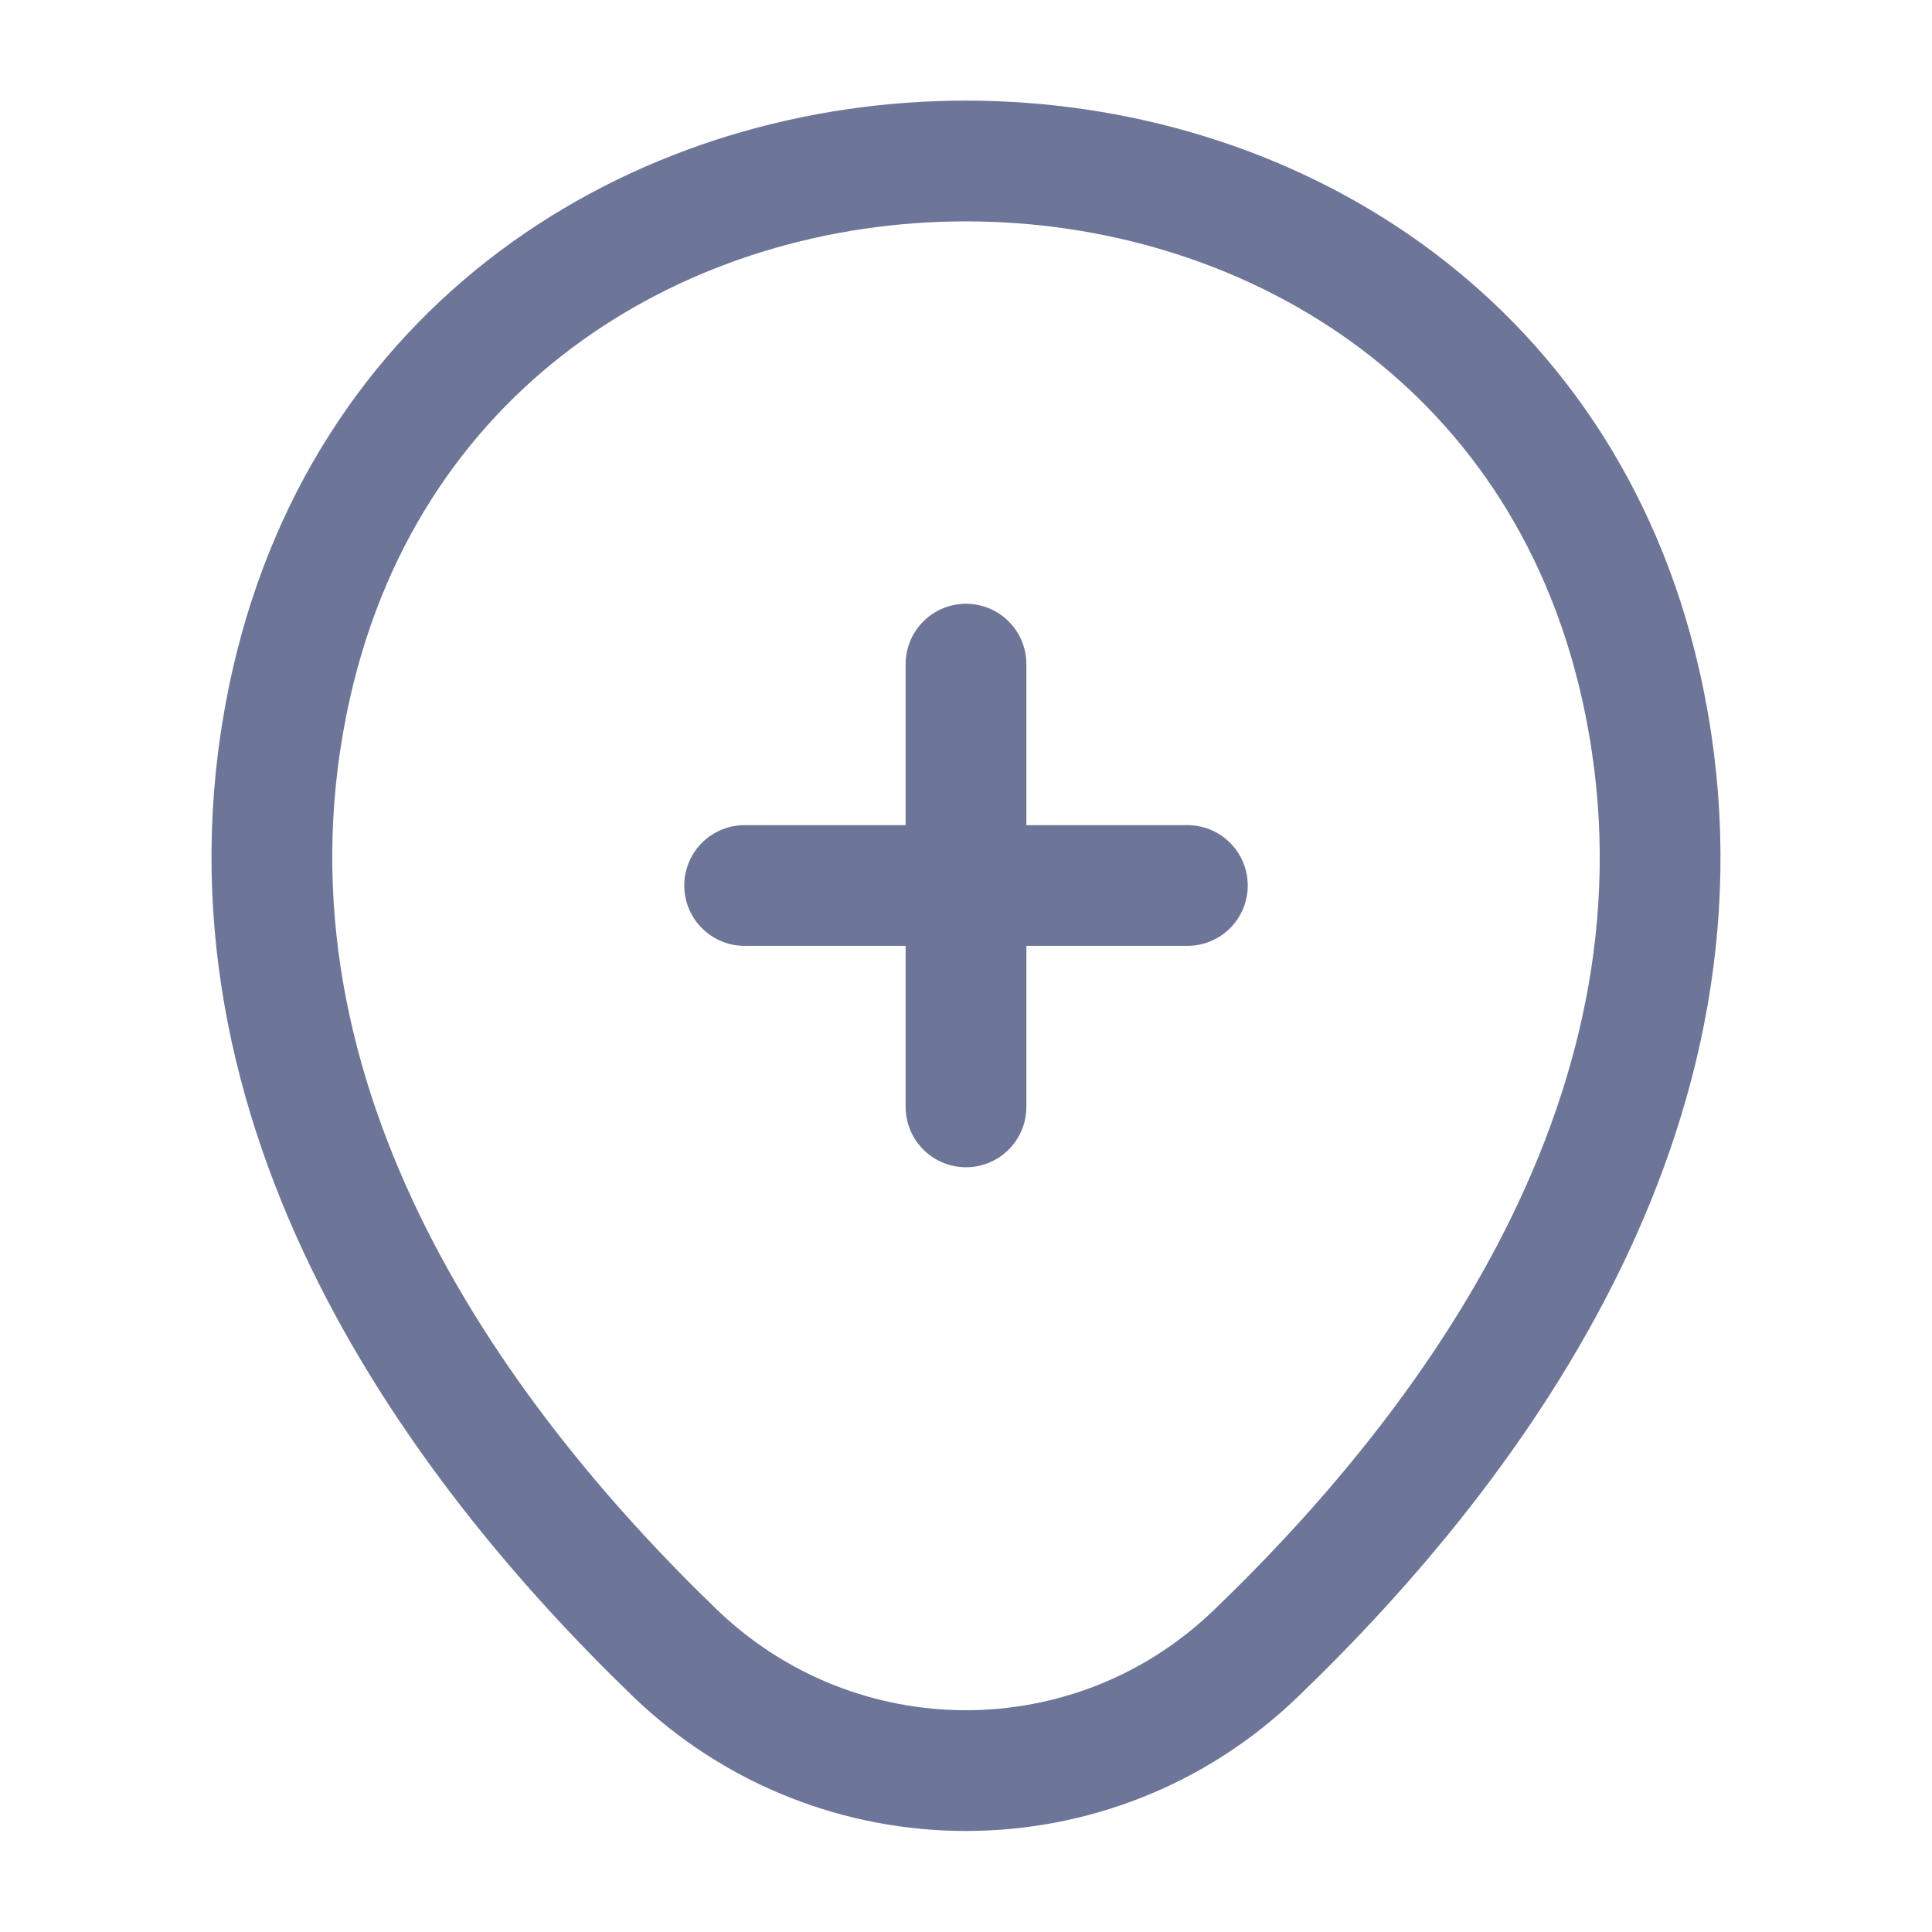 <svg width="24" height="24" viewBox="0 0 24 24" fill="none" xmlns="http://www.w3.org/2000/svg">
<g id="vuesax/linear/location-add">
<g id="location-add">
<path id="Vector" d="M9.25 11H14.75" stroke="#6D7698" stroke-width="1.5" stroke-linecap="round"/>
<path id="Vector_2" d="M12 13.75V8.25" stroke="#6D7698" stroke-width="1.5" stroke-linecap="round"/>
<path id="Vector_3" d="M3.62 8.49C5.59 -0.17 18.42 -0.16 20.38 8.5C21.53 13.58 18.37 17.88 15.6 20.54C13.59 22.48 10.41 22.48 8.39 20.54C5.63 17.88 2.47 13.57 3.62 8.49Z" stroke="#6D7698" stroke-width="1.5"/>
</g>
</g>
</svg>

